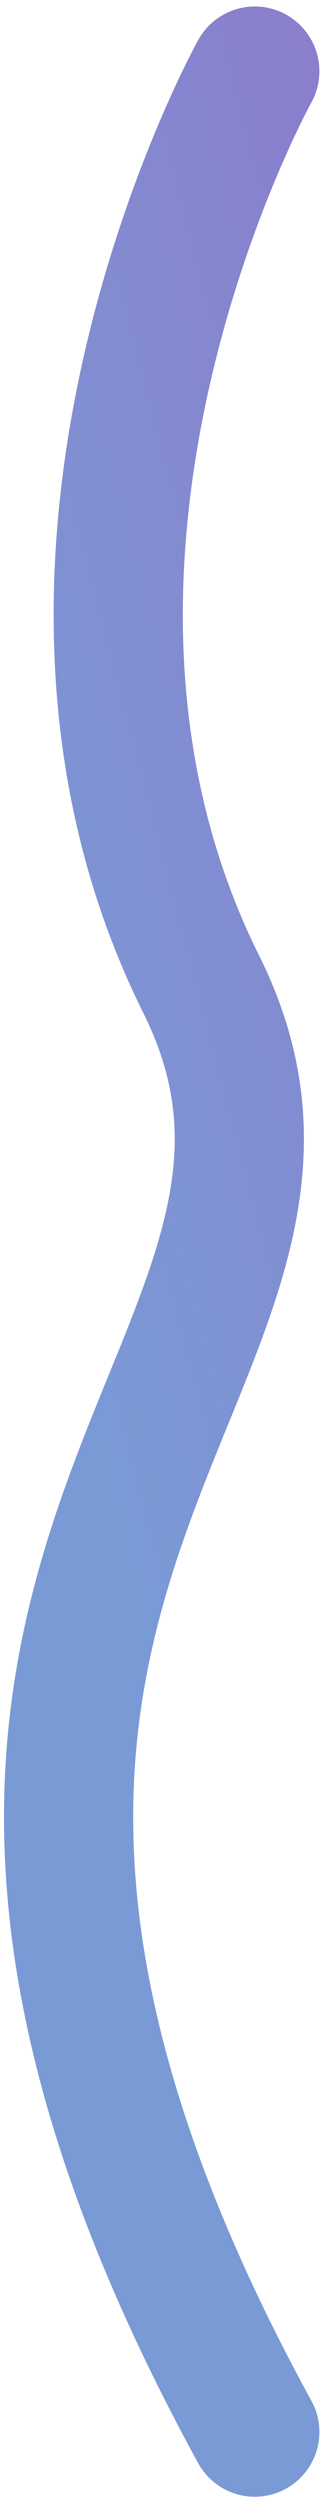 <svg width="50" height="386" viewBox="0 0 50 386" fill="none" xmlns="http://www.w3.org/2000/svg">
    <path d="M39.442 11C39.442 11 -1.999 85.5 31.162 152C60.714 211.261 -34.5 240.5 39.442 375.5" stroke="url(#paint0_linear)" stroke-width="20" stroke-linecap="round" stroke-linejoin="round"/>
    <defs>
        <linearGradient id="paint0_linear" x1="95.663" y1="170" x2="7.663" y2="193" gradientUnits="userSpaceOnUse">
            <stop stop-color="#8B7DCC"/>
            <stop offset="1" stop-color="#7A9AD6"/>
        </linearGradient>
    </defs>
</svg>

